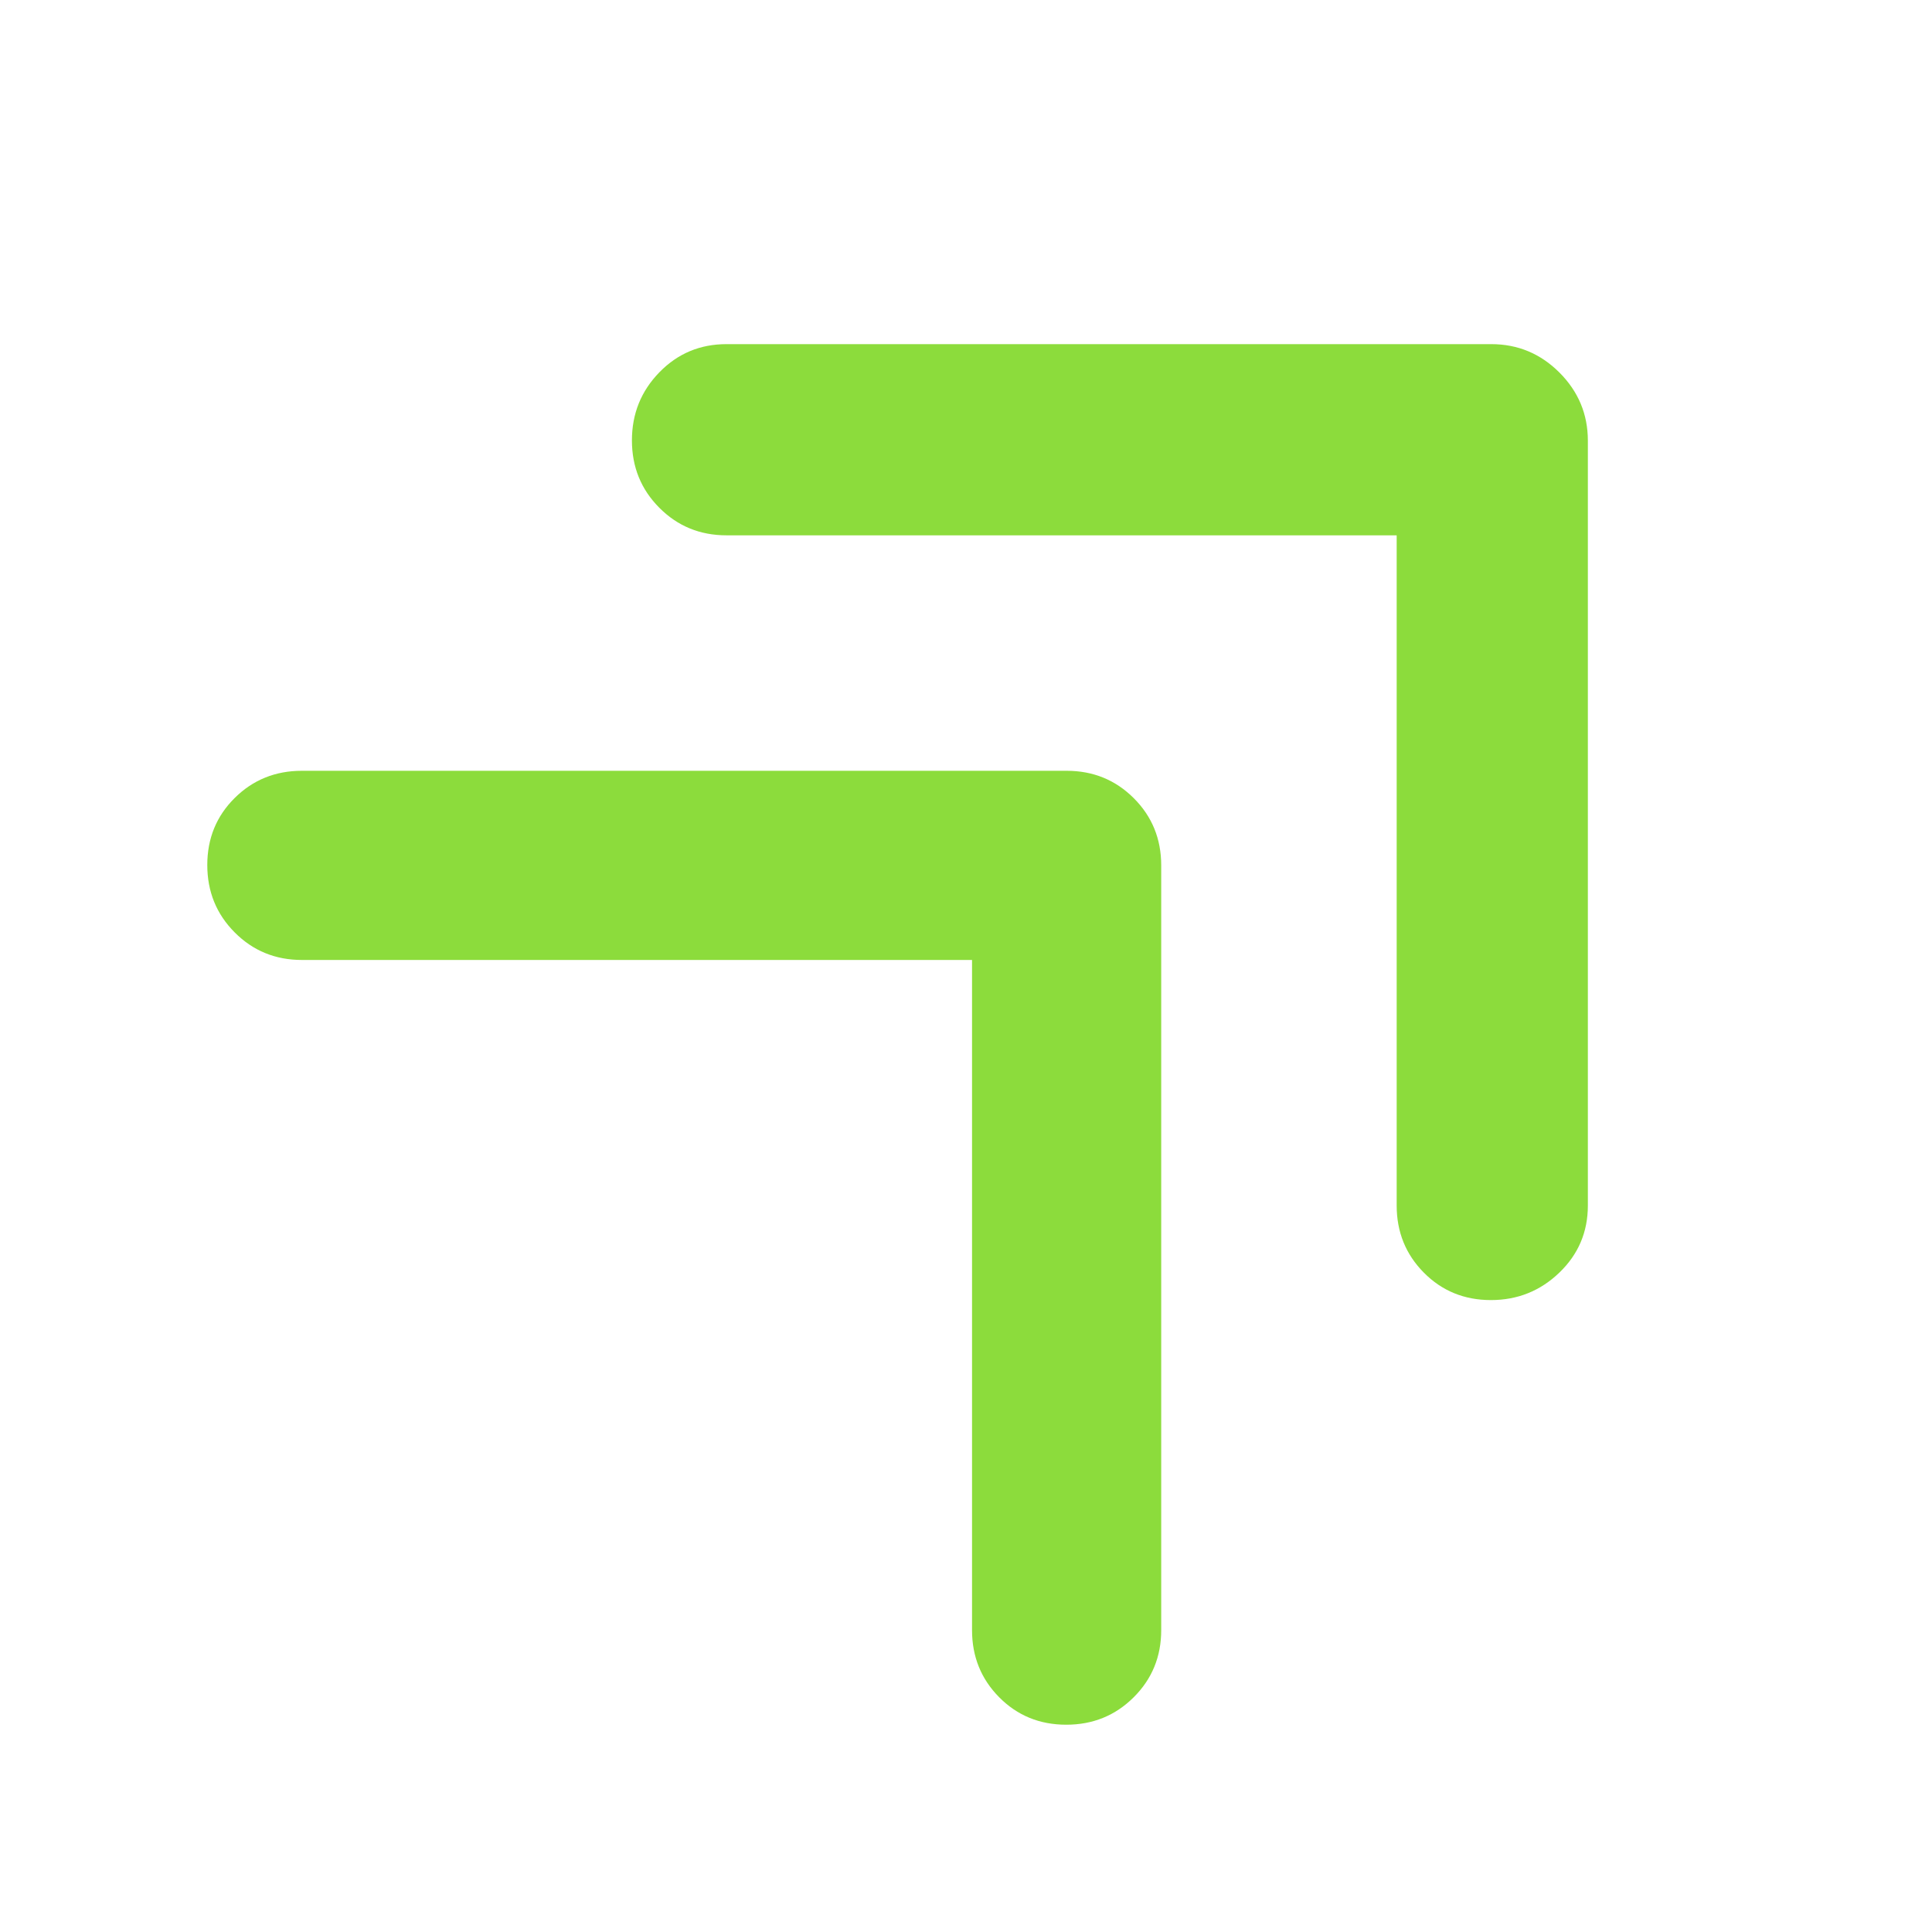 <svg xmlns="http://www.w3.org/2000/svg" height="48" viewBox="0 -960 960 960" width="48"><path fill="rgb(140, 220, 60)" d="M694-694H361q-19.75 0-33.37-13.68Q314-721.35 314-741.18 314-761 327.63-775q13.62-14 33.37-14h380q19.75 0 33.88 14.12Q789-760.75 789-741v380q0 19.75-14.18 33.37-14.17 13.63-34 13.63-19.82 0-33.32-13.63Q694-341.25 694-361v-333ZM483-483H150q-19.75 0-33.37-13.68Q103-510.35 103-530.18q0-19.82 13.63-33.32Q130.25-577 150-577h380q19.75 0 33.38 13.62Q577-549.75 577-530v380q0 19.75-13.68 33.37Q549.65-103 529.82-103q-19.82 0-33.32-13.63Q483-130.25 483-150v-333Z"/></svg>